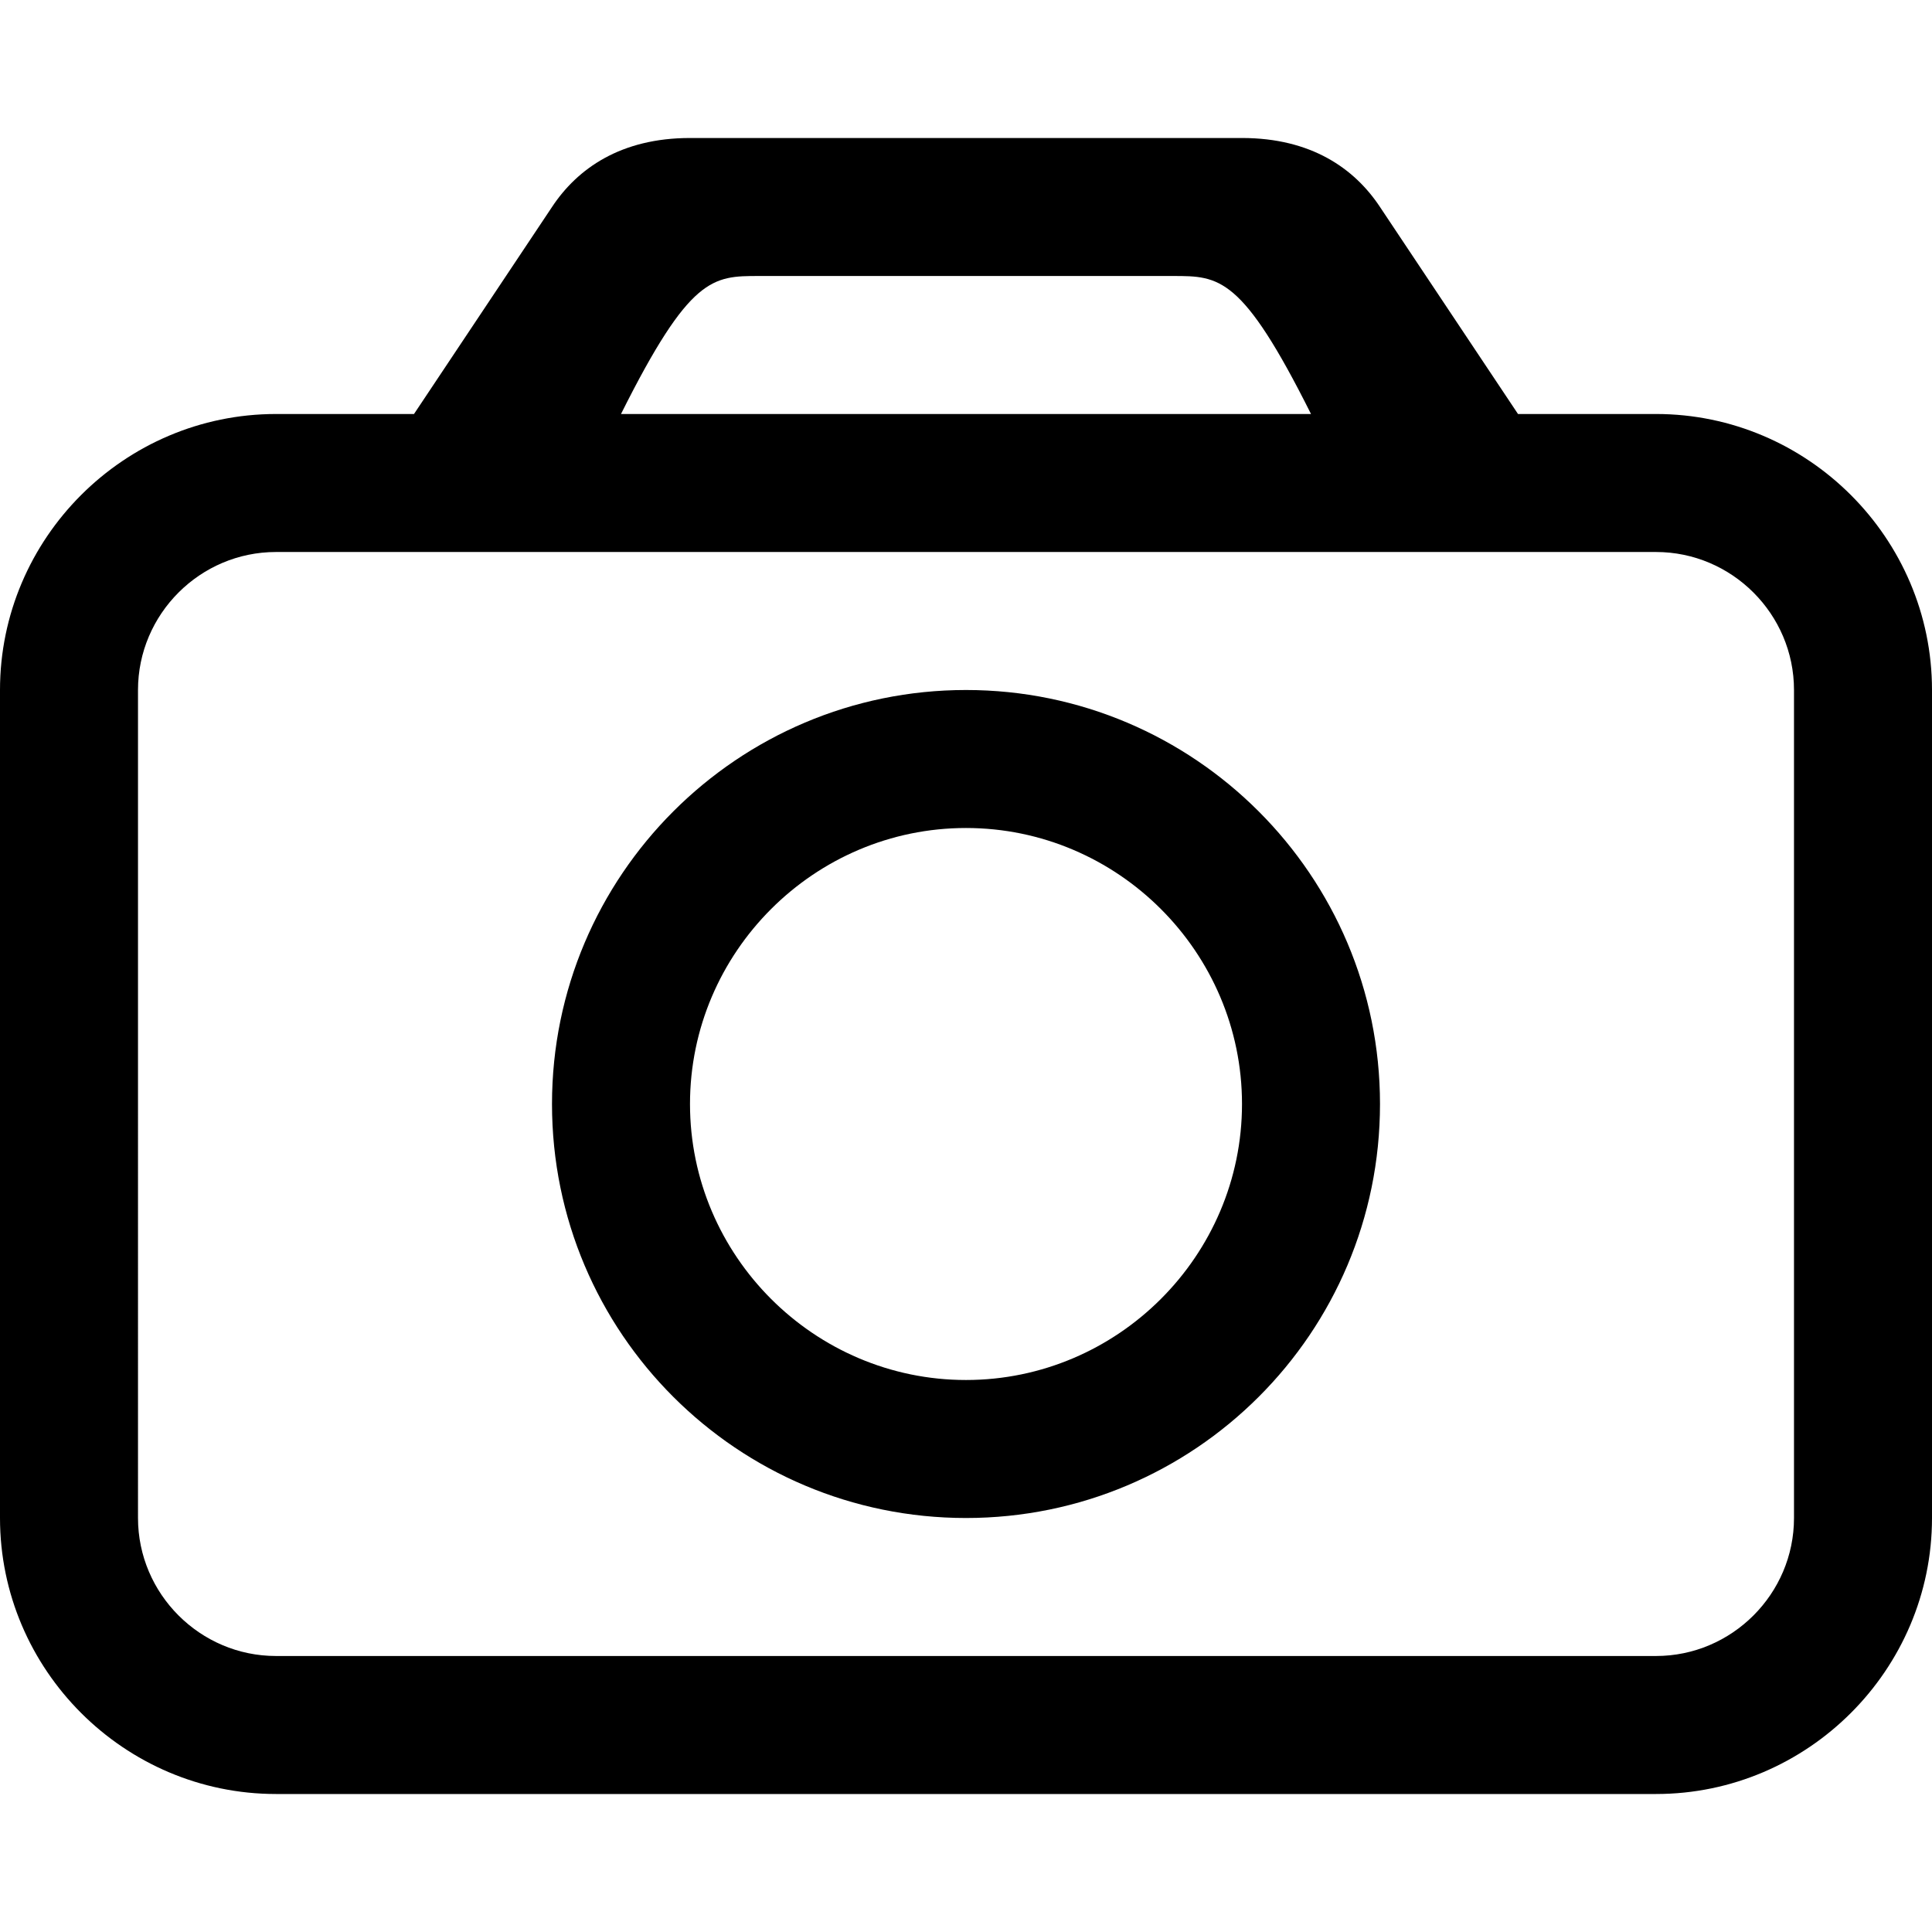 <svg width="28" height="28" viewBox="0 0 28 28" xmlns="http://www.w3.org/2000/svg"><title>camera</title><path d="M26 22c0 1.1-.9 2-2 2H4c-1.1 0-2-.9-2-2V10c0-1.1.9-2 2-2h20c1.1 0 2 .9 2 2v12zM11 4h6c.67 0 1 0 2 2H9c1-2 1.33-2 2-2zm13 2h-2l-2-3c-.37-.56-1-1-2-1h-8c-1 0-1.63.44-2 1L6 6H4c-2.2 0-4 1.8-4 4v12c0 2.2 1.8 4 4 4h20c2.2 0 4-1.8 4-4V10c0-2.2-1.8-4-4-4zM14 20c-2.2 0-4-1.8-4-4s1.8-4 4-4 4 1.8 4 4-1.8 4-4 4zm0-10c-3.31 0-6 2.69-6 6 0 3.32 2.69 6 6 6s6-2.68 6-6c0-3.31-2.69-6-6-6z" fill-rule="evenodd"/></svg>
